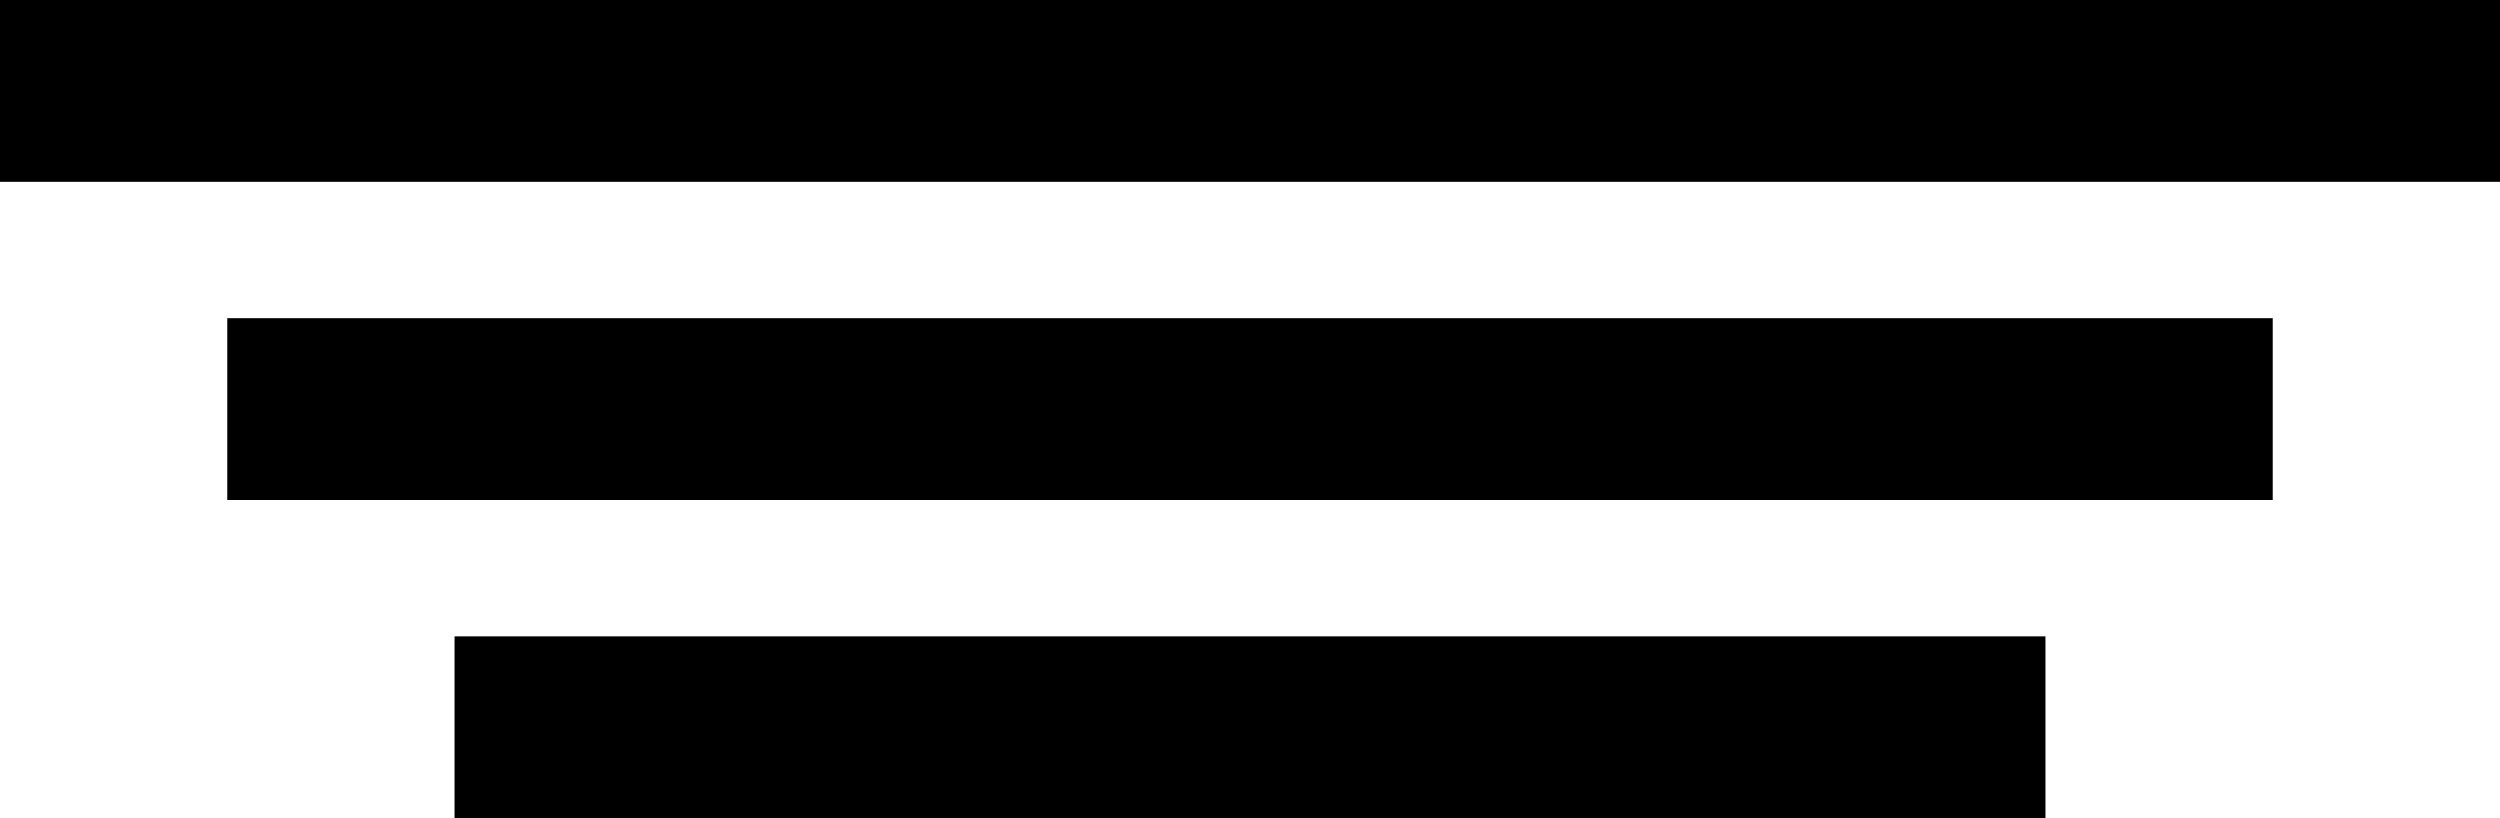 <!-- <svg width="134" height="130" viewBox="0 0 134 130" fill="none" xmlns="http://www.w3.org/2000/svg"> -->
<!-- <line y1="3" x2="100" y2="3" stroke="black" stroke-width="6"/>
<line x1="97" y1="6" x2="97" y2="106" stroke="black" stroke-width="6"/> -->
<!-- <line x1="54" y1="103" x2="134" y2="103" stroke="black" stroke-width="6"/>
<line x1="64" y1="115" x2="124" y2="115" stroke="black" stroke-width="6"/>
<line x1="74" y1="127" x2="114" y2="127" stroke="black" stroke-width="6"/>
</svg> -->
<svg width="55" height="18" viewBox="0 0 55 18" fill="none" xmlns="http://www.w3.org/2000/svg">
<line y1="2" x2="55" y2="2" stroke="black" stroke-width="4"/>
<line x1="5" y1="9" x2="50" y2="9" stroke="black" stroke-width="4"/>
<line x1="10" y1="16" x2="45" y2="16" stroke="black" stroke-width="4"/>
</svg>



